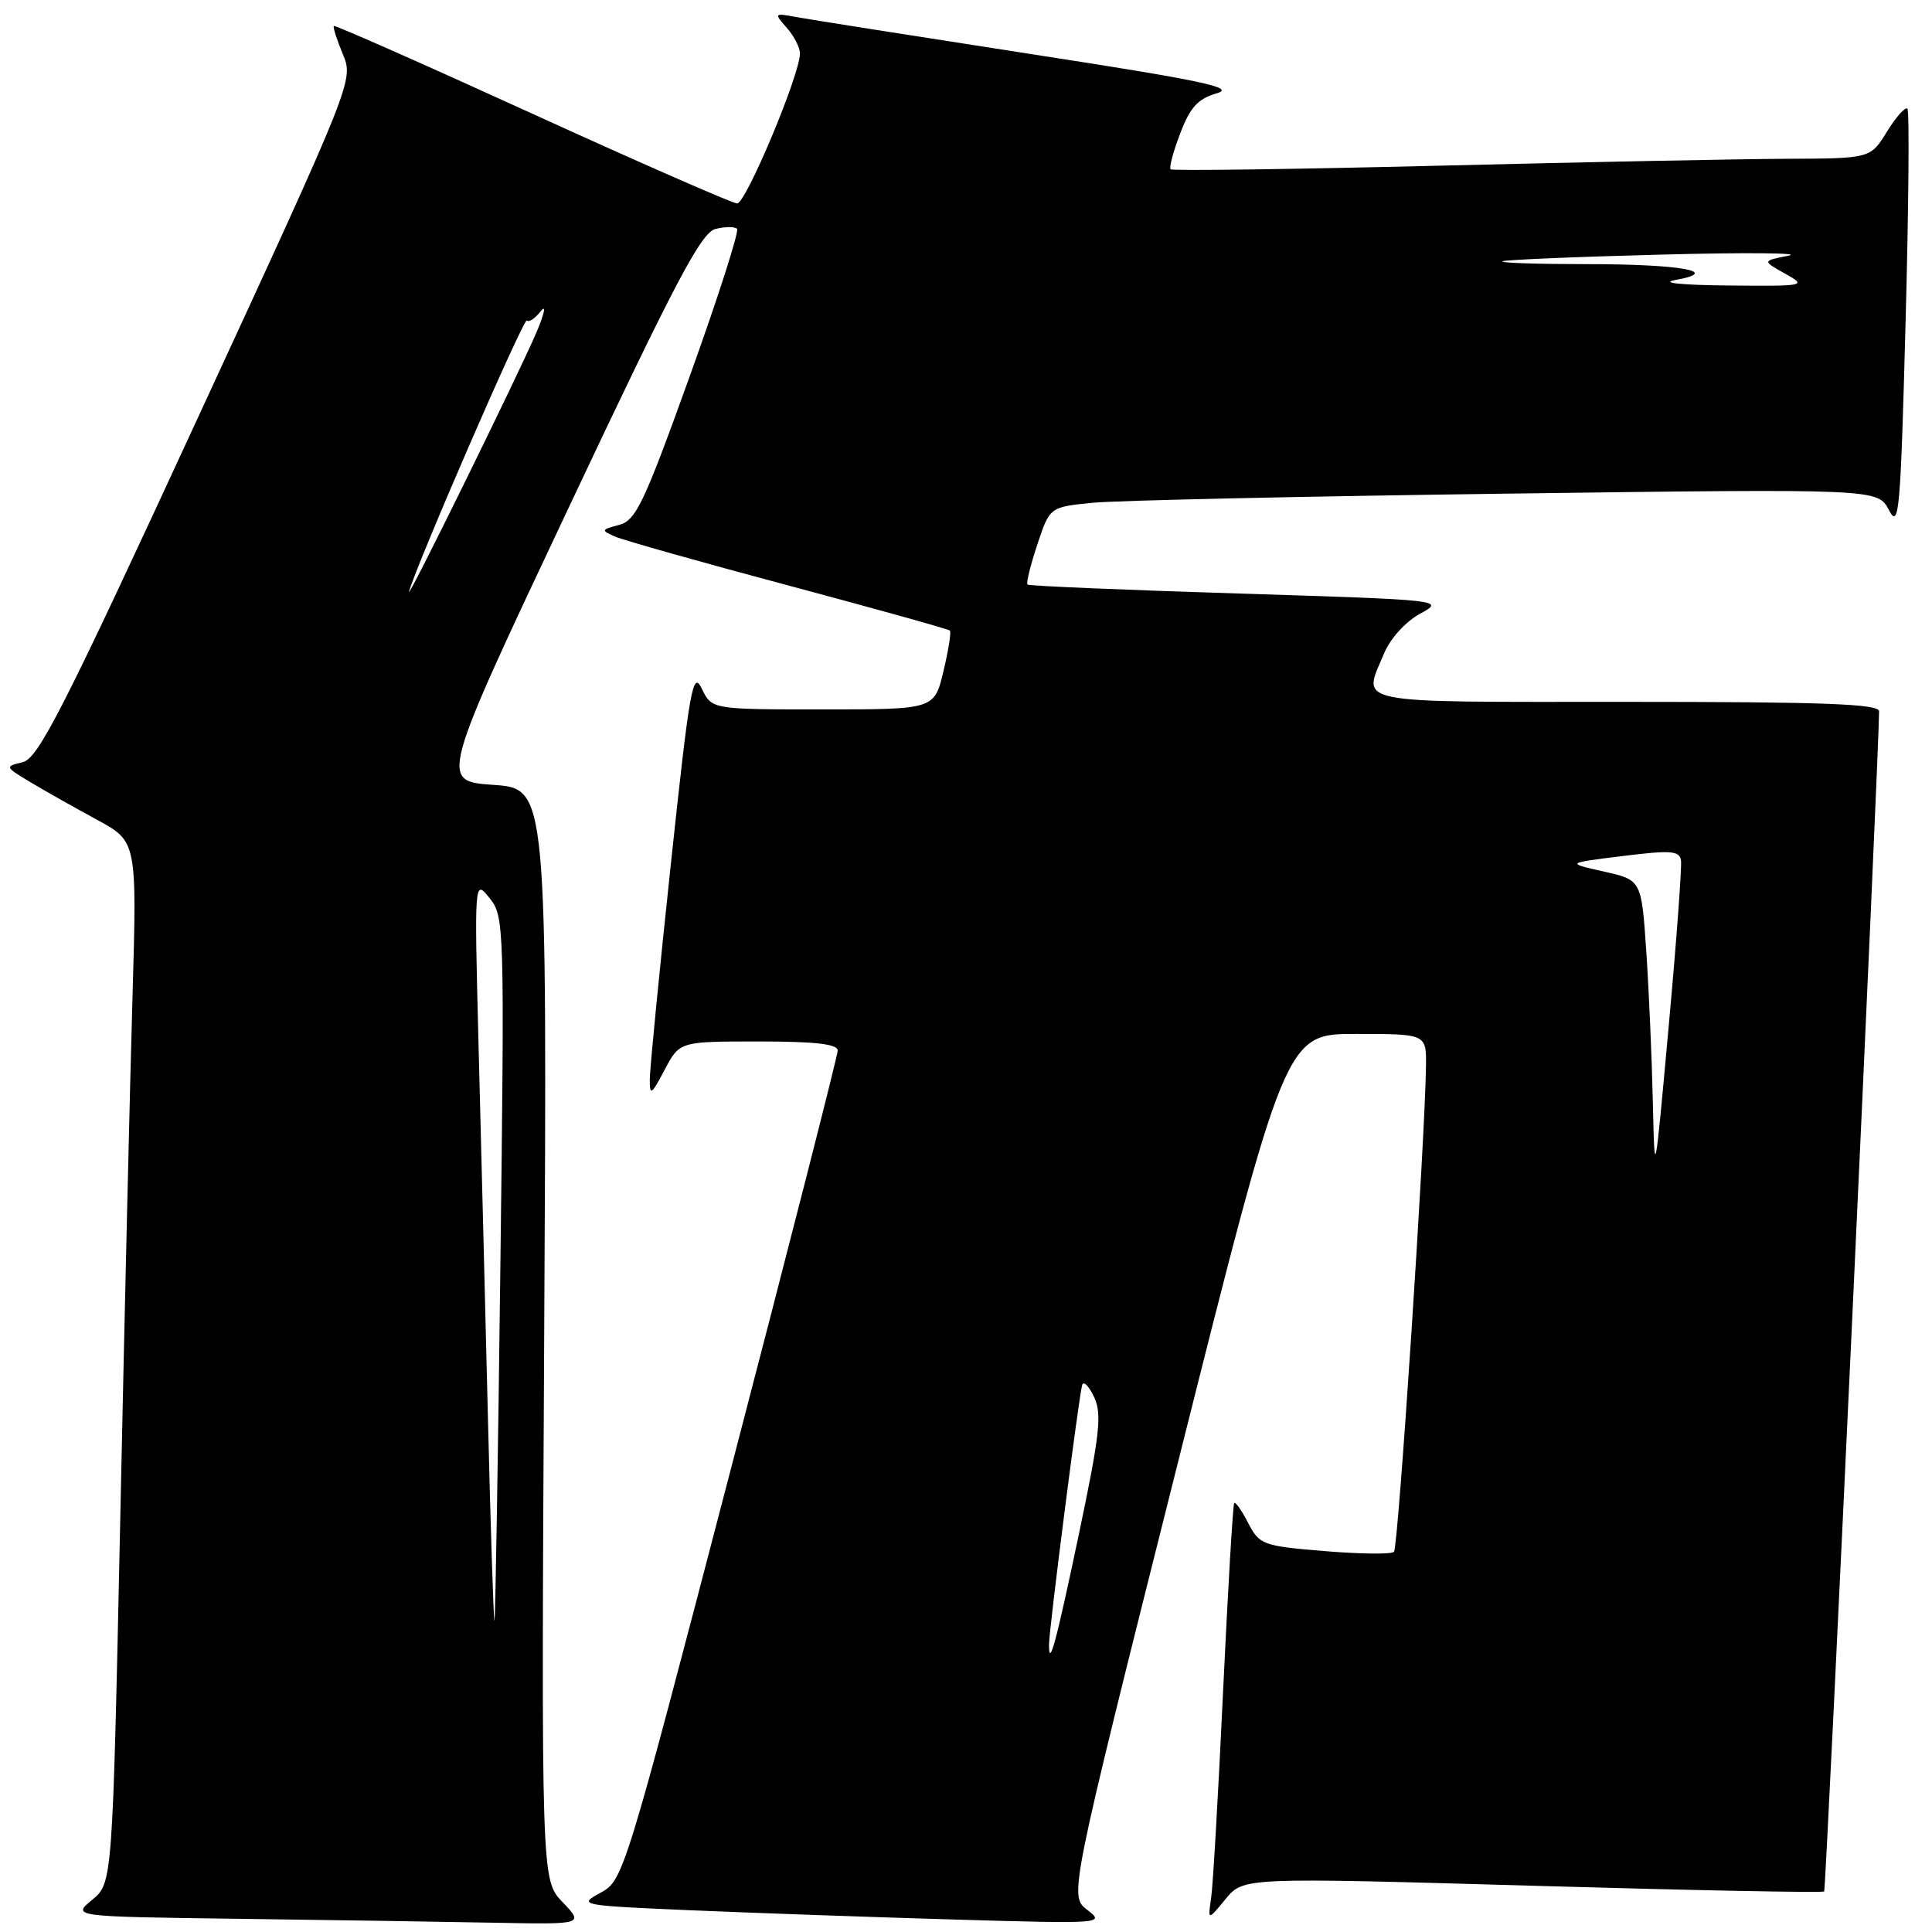 <?xml version="1.0" encoding="UTF-8" standalone="no"?>
<!DOCTYPE svg PUBLIC "-//W3C//DTD SVG 1.1//EN" "http://www.w3.org/Graphics/SVG/1.1/DTD/svg11.dtd" >
<svg xmlns="http://www.w3.org/2000/svg" xmlns:xlink="http://www.w3.org/1999/xlink" version="1.1" viewBox="0 0 256 256">
 <g >
 <path fill="currentColor"
d=" M 74.55 252.05 C 71.72 249.10 71.72 249.10 72.11 176.80 C 72.50 104.50 72.50 104.50 65.38 104.00 C 58.25 103.50 58.25 103.50 75.38 67.21 C 89.46 37.36 92.91 30.81 94.80 30.34 C 96.06 30.02 97.35 30.01 97.66 30.32 C 97.97 30.63 95.14 39.44 91.38 49.89 C 85.31 66.75 84.26 68.97 82.02 69.56 C 79.64 70.19 79.61 70.27 81.50 71.10 C 82.60 71.58 92.95 74.51 104.50 77.59 C 116.05 80.68 125.66 83.36 125.86 83.55 C 126.06 83.74 125.68 86.17 125.01 88.95 C 123.80 94.00 123.80 94.00 109.06 94.00 C 94.32 94.00 94.32 94.00 92.99 91.25 C 91.80 88.77 91.39 91.08 88.89 114.50 C 87.36 128.80 86.11 141.62 86.10 143.00 C 86.09 145.24 86.30 145.11 88.07 141.75 C 90.05 138.00 90.05 138.00 100.52 138.00 C 108.02 138.00 111.00 138.34 111.00 139.20 C 111.00 139.87 104.61 164.87 96.81 194.78 C 82.75 248.66 82.59 249.16 79.56 250.81 C 76.56 252.44 76.79 252.48 91.50 253.12 C 99.75 253.47 115.50 254.03 126.50 254.35 C 146.10 254.92 146.45 254.89 144.08 253.08 C 141.65 251.23 141.65 251.23 156.00 194.12 C 170.34 137.00 170.34 137.00 179.67 137.00 C 189.00 137.00 189.00 137.00 188.95 141.25 C 188.83 151.07 185.28 205.06 184.71 205.62 C 184.37 205.97 180.23 205.92 175.52 205.53 C 167.31 204.85 166.89 204.69 165.40 201.82 C 164.55 200.16 163.71 198.97 163.54 199.16 C 163.37 199.35 162.71 210.53 162.07 224.00 C 161.44 237.47 160.73 249.85 160.48 251.50 C 160.04 254.50 160.04 254.50 162.40 251.63 C 164.76 248.77 164.76 248.77 203.06 249.87 C 224.12 250.48 241.52 250.82 241.71 250.63 C 241.97 250.37 248.93 100.83 248.99 94.25 C 249.00 93.27 241.64 93.00 215.50 93.00 C 178.45 93.00 180.54 93.42 183.42 86.53 C 184.24 84.58 186.26 82.36 188.17 81.32 C 191.48 79.51 191.35 79.50 164.00 78.64 C 148.88 78.17 136.34 77.64 136.15 77.46 C 135.95 77.28 136.54 74.89 137.45 72.16 C 139.10 67.18 139.10 67.18 144.80 66.62 C 147.93 66.31 172.62 65.77 199.66 65.41 C 248.81 64.76 248.81 64.76 250.29 67.58 C 251.63 70.15 251.83 67.97 252.50 42.65 C 252.91 27.40 253.02 14.69 252.74 14.40 C 252.46 14.12 251.24 15.49 250.03 17.45 C 247.84 21.00 247.84 21.00 236.67 21.04 C 230.53 21.07 209.75 21.48 190.50 21.96 C 171.25 22.43 155.32 22.65 155.11 22.43 C 154.89 22.22 155.47 20.07 156.39 17.66 C 157.71 14.20 158.74 13.08 161.23 12.36 C 163.83 11.62 159.41 10.68 136.45 7.14 C 121.08 4.76 107.15 2.56 105.50 2.26 C 102.58 1.71 102.54 1.75 104.25 3.68 C 105.21 4.77 106.00 6.30 106.00 7.08 C 106.01 9.86 98.82 27.00 97.67 26.96 C 97.03 26.93 84.80 21.57 70.50 15.05 C 56.20 8.52 44.38 3.30 44.24 3.44 C 44.09 3.58 44.63 5.25 45.42 7.16 C 46.87 10.63 46.87 10.63 26.14 55.53 C 8.30 94.17 5.07 100.51 2.99 101.00 C 0.62 101.56 0.64 101.61 4.04 103.65 C 5.94 104.79 9.90 107.02 12.83 108.61 C 18.15 111.50 18.15 111.50 17.56 132.00 C 17.23 143.28 16.50 174.32 15.94 201.00 C 14.91 249.50 14.91 249.50 12.22 251.73 C 9.52 253.96 9.52 253.96 31.51 254.25 C 43.60 254.41 58.87 254.64 65.44 254.77 C 77.37 255.00 77.37 255.00 74.55 252.05 Z  M 139.00 217.92 C 139.00 215.91 142.99 184.71 143.40 183.50 C 143.59 182.95 144.30 183.69 144.98 185.13 C 146.03 187.37 145.73 190.08 142.99 203.13 C 139.93 217.68 139.00 221.16 139.00 217.92 Z  M 64.65 187.76 C 64.28 172.77 63.73 150.60 63.41 138.50 C 62.85 116.50 62.85 116.50 64.86 118.99 C 66.83 121.44 66.86 122.42 66.30 167.99 C 65.99 193.57 65.63 214.62 65.52 214.76 C 65.41 214.90 65.01 202.75 64.65 187.76 Z  M 219.01 146.00 C 218.88 140.22 218.49 131.25 218.14 126.05 C 217.50 116.60 217.50 116.60 212.50 115.48 C 207.50 114.36 207.50 114.36 215.00 113.43 C 221.38 112.64 222.54 112.72 222.74 114.00 C 222.87 114.83 222.14 124.72 221.11 136.00 C 219.25 156.50 219.25 156.50 219.01 146.00 Z  M 54.20 78.39 C 55.18 74.79 69.40 42.06 69.81 42.47 C 70.08 42.75 70.91 42.19 71.66 41.23 C 72.40 40.28 72.15 41.52 71.10 44.00 C 68.86 49.29 53.76 80.01 54.20 78.39 Z  M 222.00 37.10 C 228.21 35.98 222.72 35.00 210.25 35.00 C 203.88 35.00 198.85 34.84 199.08 34.63 C 199.31 34.43 208.72 34.03 220.00 33.74 C 231.28 33.44 238.93 33.51 237.00 33.88 C 233.50 34.56 233.50 34.56 236.50 36.24 C 239.45 37.89 239.34 37.92 229.00 37.83 C 222.77 37.77 219.92 37.48 222.00 37.10 Z "/>
</g>
</svg>